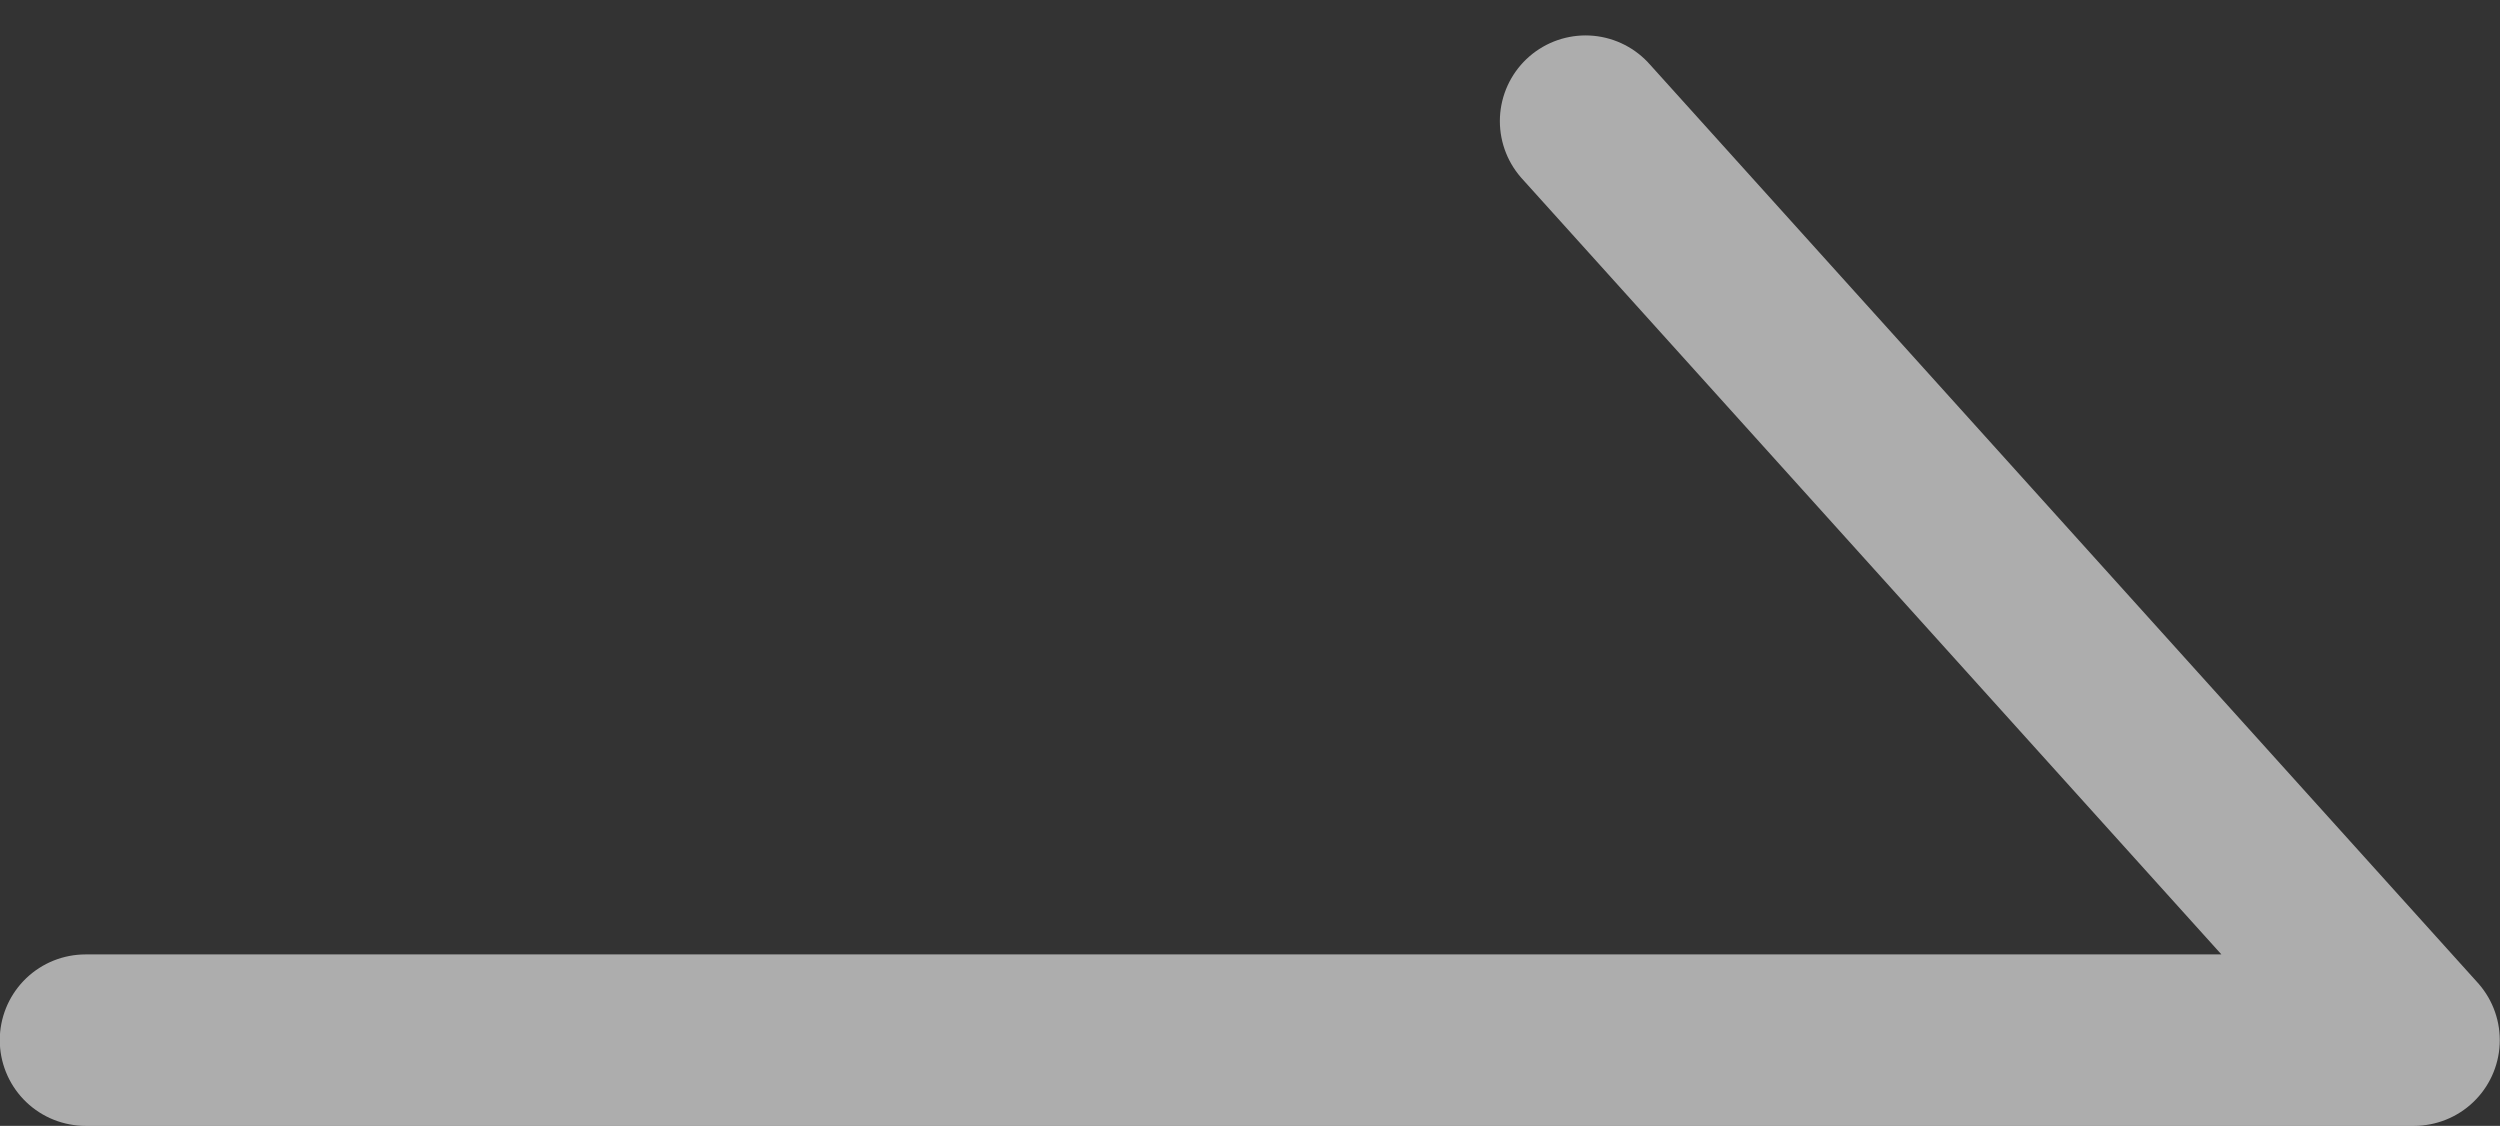 <svg xmlns="http://www.w3.org/2000/svg" width="21.877" height="9.852" viewBox="0 0 21.877 9.852">
  <rect x="0" y="0" width="21.877" height="9.852" fill="#333333" stroke="none"/>
  <path id="패스_5098" data-name="패스 5098" d="M2792.3,5622.868h20.377l-7.25-8.042" transform="translate(-2791.552 -5613.766)" fill="none" stroke="#fff" stroke-linecap="round" stroke-linejoin="round" stroke-width="1.5" opacity="0.6"/>
</svg>
